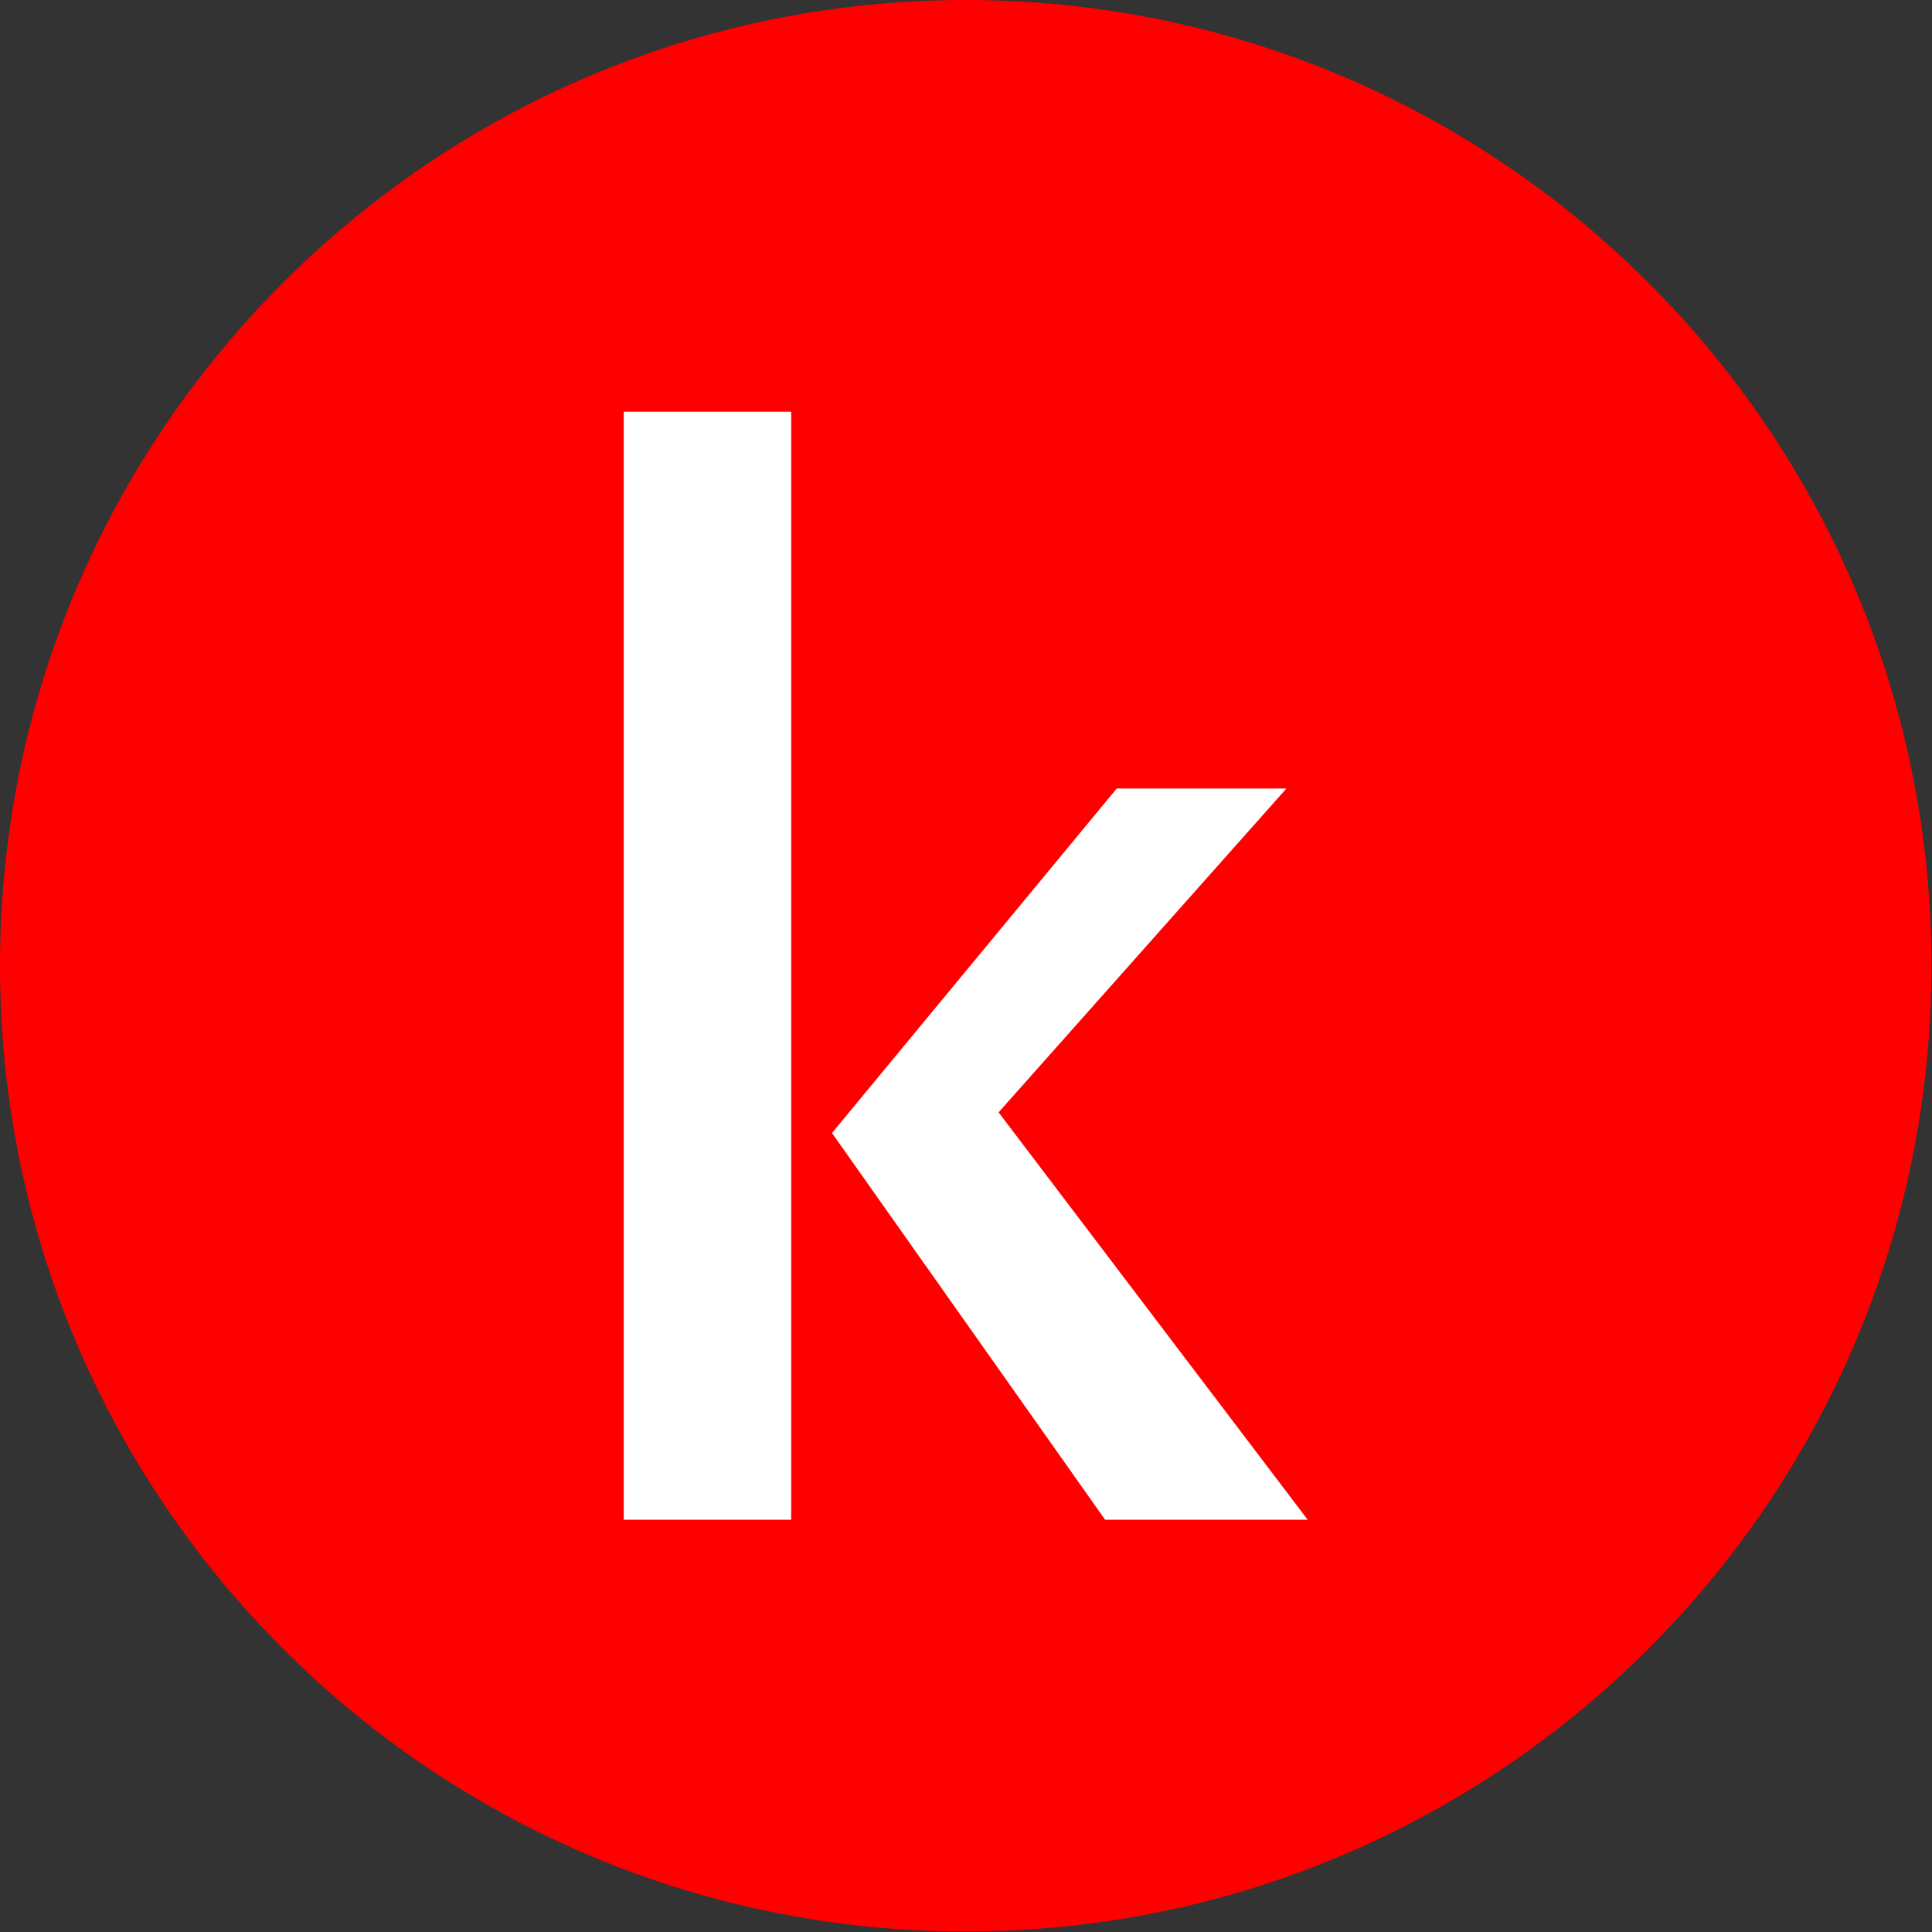<svg xmlns="http://www.w3.org/2000/svg" version="1.1" xmlns:xlink="http://www.w3.org/1999/xlink" xmlns:svgjs="http://svgjs.dev/svgjs" width="1000" height="1000" viewBox="0 0 1000 1000"><rect x="0" y="0" width="1000" height="1000" fill="#333333" stroke="none"/><g transform="matrix(1,0,0,1,-0.142,-0.142)"><svg viewBox="0 0 334 334" data-background-color="#ffffff" preserveAspectRatio="xMidYMid meet" height="1000" width="1000" xmlns="http://www.w3.org/2000/svg" xmlns:xlink="http://www.w3.org/1999/xlink"><g id="tight-bounds" transform="matrix(1,0,0,1,0.047,0.048)"><svg viewBox="0 0 333.905 333.905" height="333.905" width="333.905"><g><svg></svg></g><g><svg viewBox="0 0 333.905 333.905" height="333.905" width="333.905"><g><path d="M0 166.952c0-92.205 74.747-166.952 166.952-166.952 92.205 0 166.952 74.747 166.953 166.952 0 92.205-74.747 166.952-166.953 166.953-92.205 0-166.952-74.747-166.952-166.953zM166.952 316.63c82.665 0 149.677-67.013 149.678-149.678 0-82.665-67.013-149.677-149.678-149.677-82.665 0-149.677 67.013-149.677 149.677 0 82.665 67.013 149.677 149.677 149.678z" data-fill-palette-color="tertiary" fill="#ff0000" stroke="transparent"></path><ellipse rx="160.274" ry="160.274" cx="166.952" cy="166.952" fill="#ff0000" stroke="transparent" stroke-width="0" fill-opacity="1" data-fill-palette-color="tertiary"></ellipse></g><g transform="matrix(1,0,0,1,107.823,71.173)"><svg viewBox="0 0 118.259 191.558" height="191.558" width="118.259"><g><svg viewBox="0 0 118.259 191.558" height="191.558" width="118.259"><g><svg viewBox="0 0 118.259 191.558" height="191.558" width="118.259"><g><svg viewBox="0 0 118.259 191.558" height="191.558" width="118.259"><g id="textblocktransform"><svg viewBox="0 0 118.259 191.558" height="191.558" width="118.259" id="textblock"><g><svg viewBox="0 0 118.259 191.558" height="191.558" width="118.259"><g transform="matrix(1,0,0,1,0,0)"><svg width="118.259" viewBox="4.08 -39.11 24.14 39.11" height="191.558" data-palette-color="#ffffff"><path d="M4.08 0L4.08-39.11 9.99-39.11 9.99 0 4.08 0ZM28.22 0L21.07 0 11.43-13.65 21.48-25.81 27.47-25.81 17.31-14.38 28.22 0Z" opacity="1" transform="matrix(1,0,0,1,0,0)" fill="#ffffff" class="undefined-text-0" data-fill-palette-color="quaternary" id="text-0"></path></svg></g></svg></g></svg></g></svg></g><g></g></svg></g></svg></g></svg></g></svg></g><defs></defs></svg><rect width="333.905" height="333.905" fill="none" stroke="none" visibility="hidden"></rect></g></svg></g></svg>